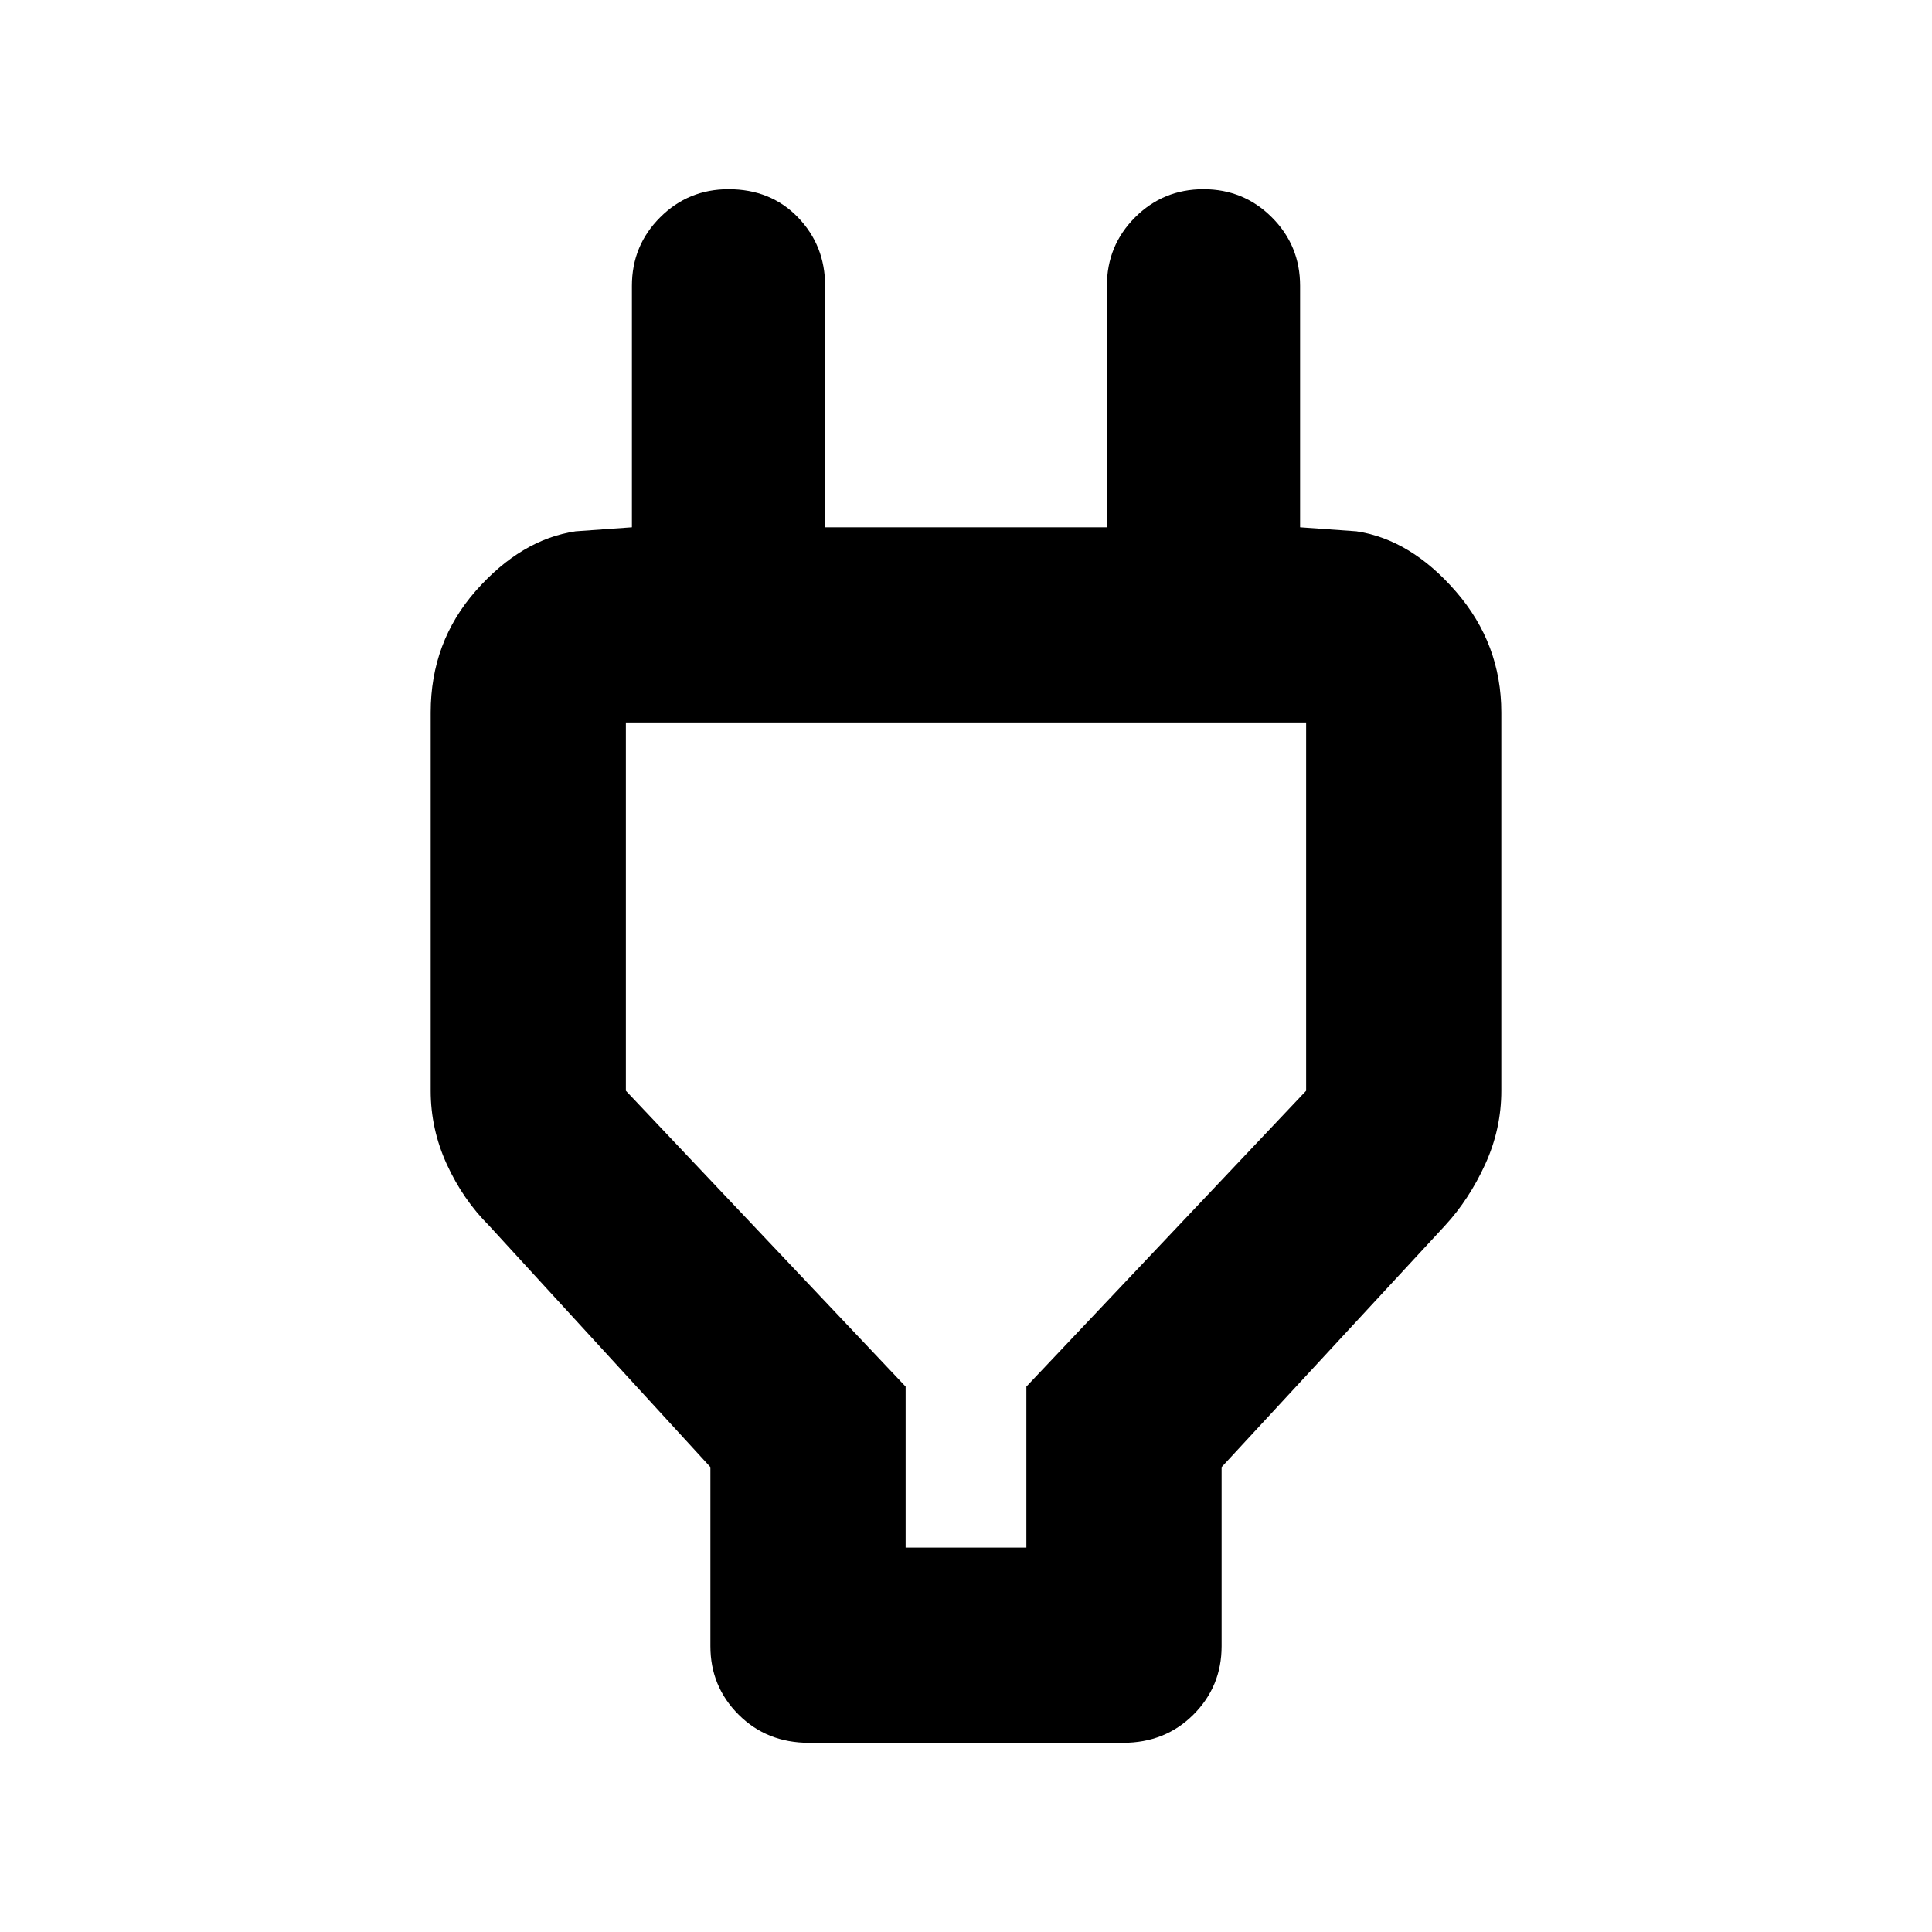 <svg xmlns="http://www.w3.org/2000/svg" height="40" width="40"><path d="M18.75 32.042H21.25V28.708L27.042 22.583V14.958Q27.042 14.958 27.042 14.958Q27.042 14.958 27.042 14.958H12.958Q12.958 14.958 12.958 14.958Q12.958 14.958 12.958 14.958V22.583L18.75 28.708ZM14.708 30.375 10.125 25.375Q9.583 24.833 9.25 24.104Q8.917 23.375 8.917 22.583V14.75Q8.917 13.292 9.854 12.229Q10.792 11.167 11.917 11L13.083 10.917V5.917Q13.083 5.083 13.667 4.5Q14.25 3.917 15.083 3.917Q15.958 3.917 16.521 4.5Q17.083 5.083 17.083 5.917V10.917H22.917V5.917Q22.917 5.083 23.5 4.5Q24.083 3.917 24.917 3.917Q25.75 3.917 26.333 4.5Q26.917 5.083 26.917 5.917V10.917L28.083 11Q29.208 11.167 30.146 12.25Q31.083 13.333 31.083 14.75V22.583Q31.083 23.375 30.75 24.104Q30.417 24.833 29.917 25.375L25.292 30.375V34.083Q25.292 34.917 24.708 35.5Q24.125 36.083 23.25 36.083H16.75Q15.875 36.083 15.292 35.5Q14.708 34.917 14.708 34.083ZM20 23.5Q20 23.5 20 23.5Q20 23.5 20 23.5Q20 23.5 20 23.5Q20 23.5 20 23.5Z"/></svg>